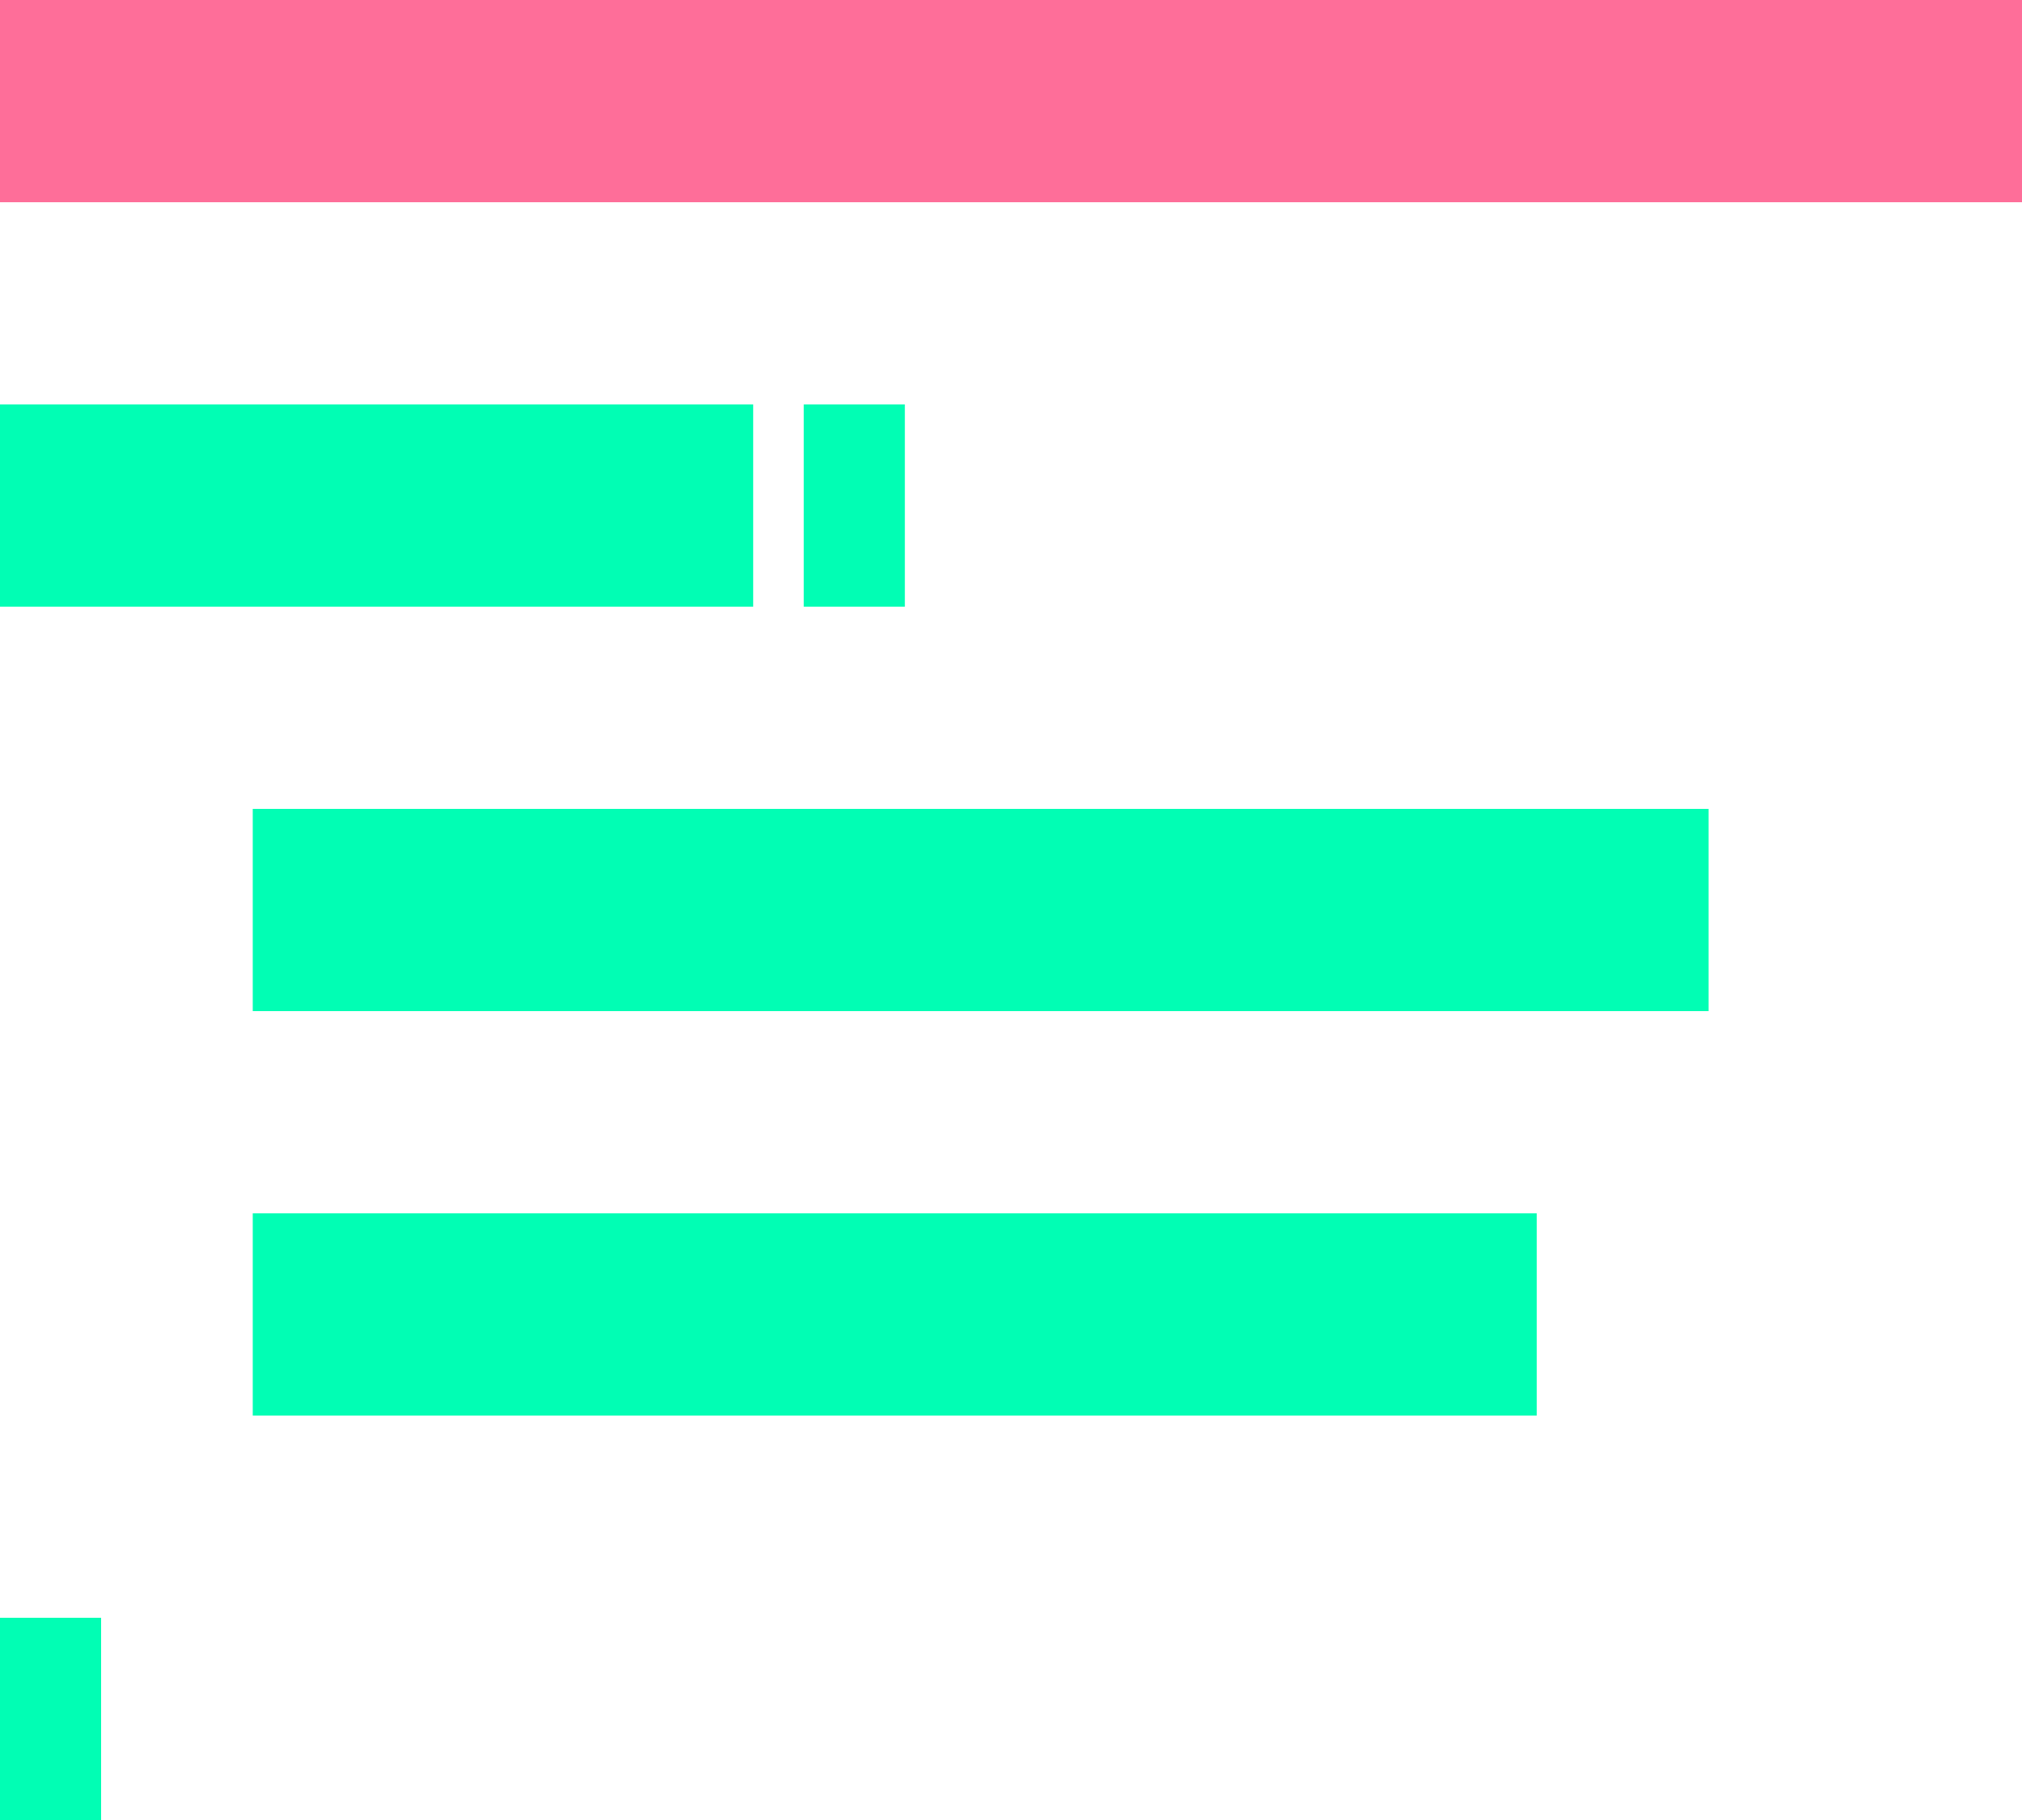 <?xml version="1.0" encoding="UTF-8"?>
<svg width="400px" height="360px" viewBox="0 0 400 360" version="1.1" xmlns="http://www.w3.org/2000/svg" xmlns:xlink="http://www.w3.org/1999/xlink">
    <!-- Generator: Sketch 52.6 (67491) - http://www.bohemiancoding.com/sketch -->
    <title>protocols</title>
    <desc>Created with Sketch.</desc>
    <g id="Page-1" stroke="none" stroke-width="1" fill="none" fill-rule="evenodd">
        <g id="Artboard" transform="translate(-550, -70)">
            <g id="protocols" transform="translate(550, 70)">
                <rect id="Rectangle" fill="#FE6E99" x="0" y="0" width="400" height="40"></rect>
                <rect id="Rectangle" fill="#01FEB4" x="0" y="80" width="149" height="40"></rect>
                <rect id="Rectangle" fill="#01FEB4" x="159" y="80" width="20" height="40"></rect>
                <rect id="Rectangle" fill="#01FEB4" x="50" y="160" width="288" height="40"></rect>
                <rect id="Rectangle" fill="#01FEB4" x="50" y="240" width="254" height="40"></rect>
                <rect id="Rectangle" fill="#01FEB4" x="0" y="320" width="20" height="40"></rect>
            </g>
        </g>
    </g>
</svg>
